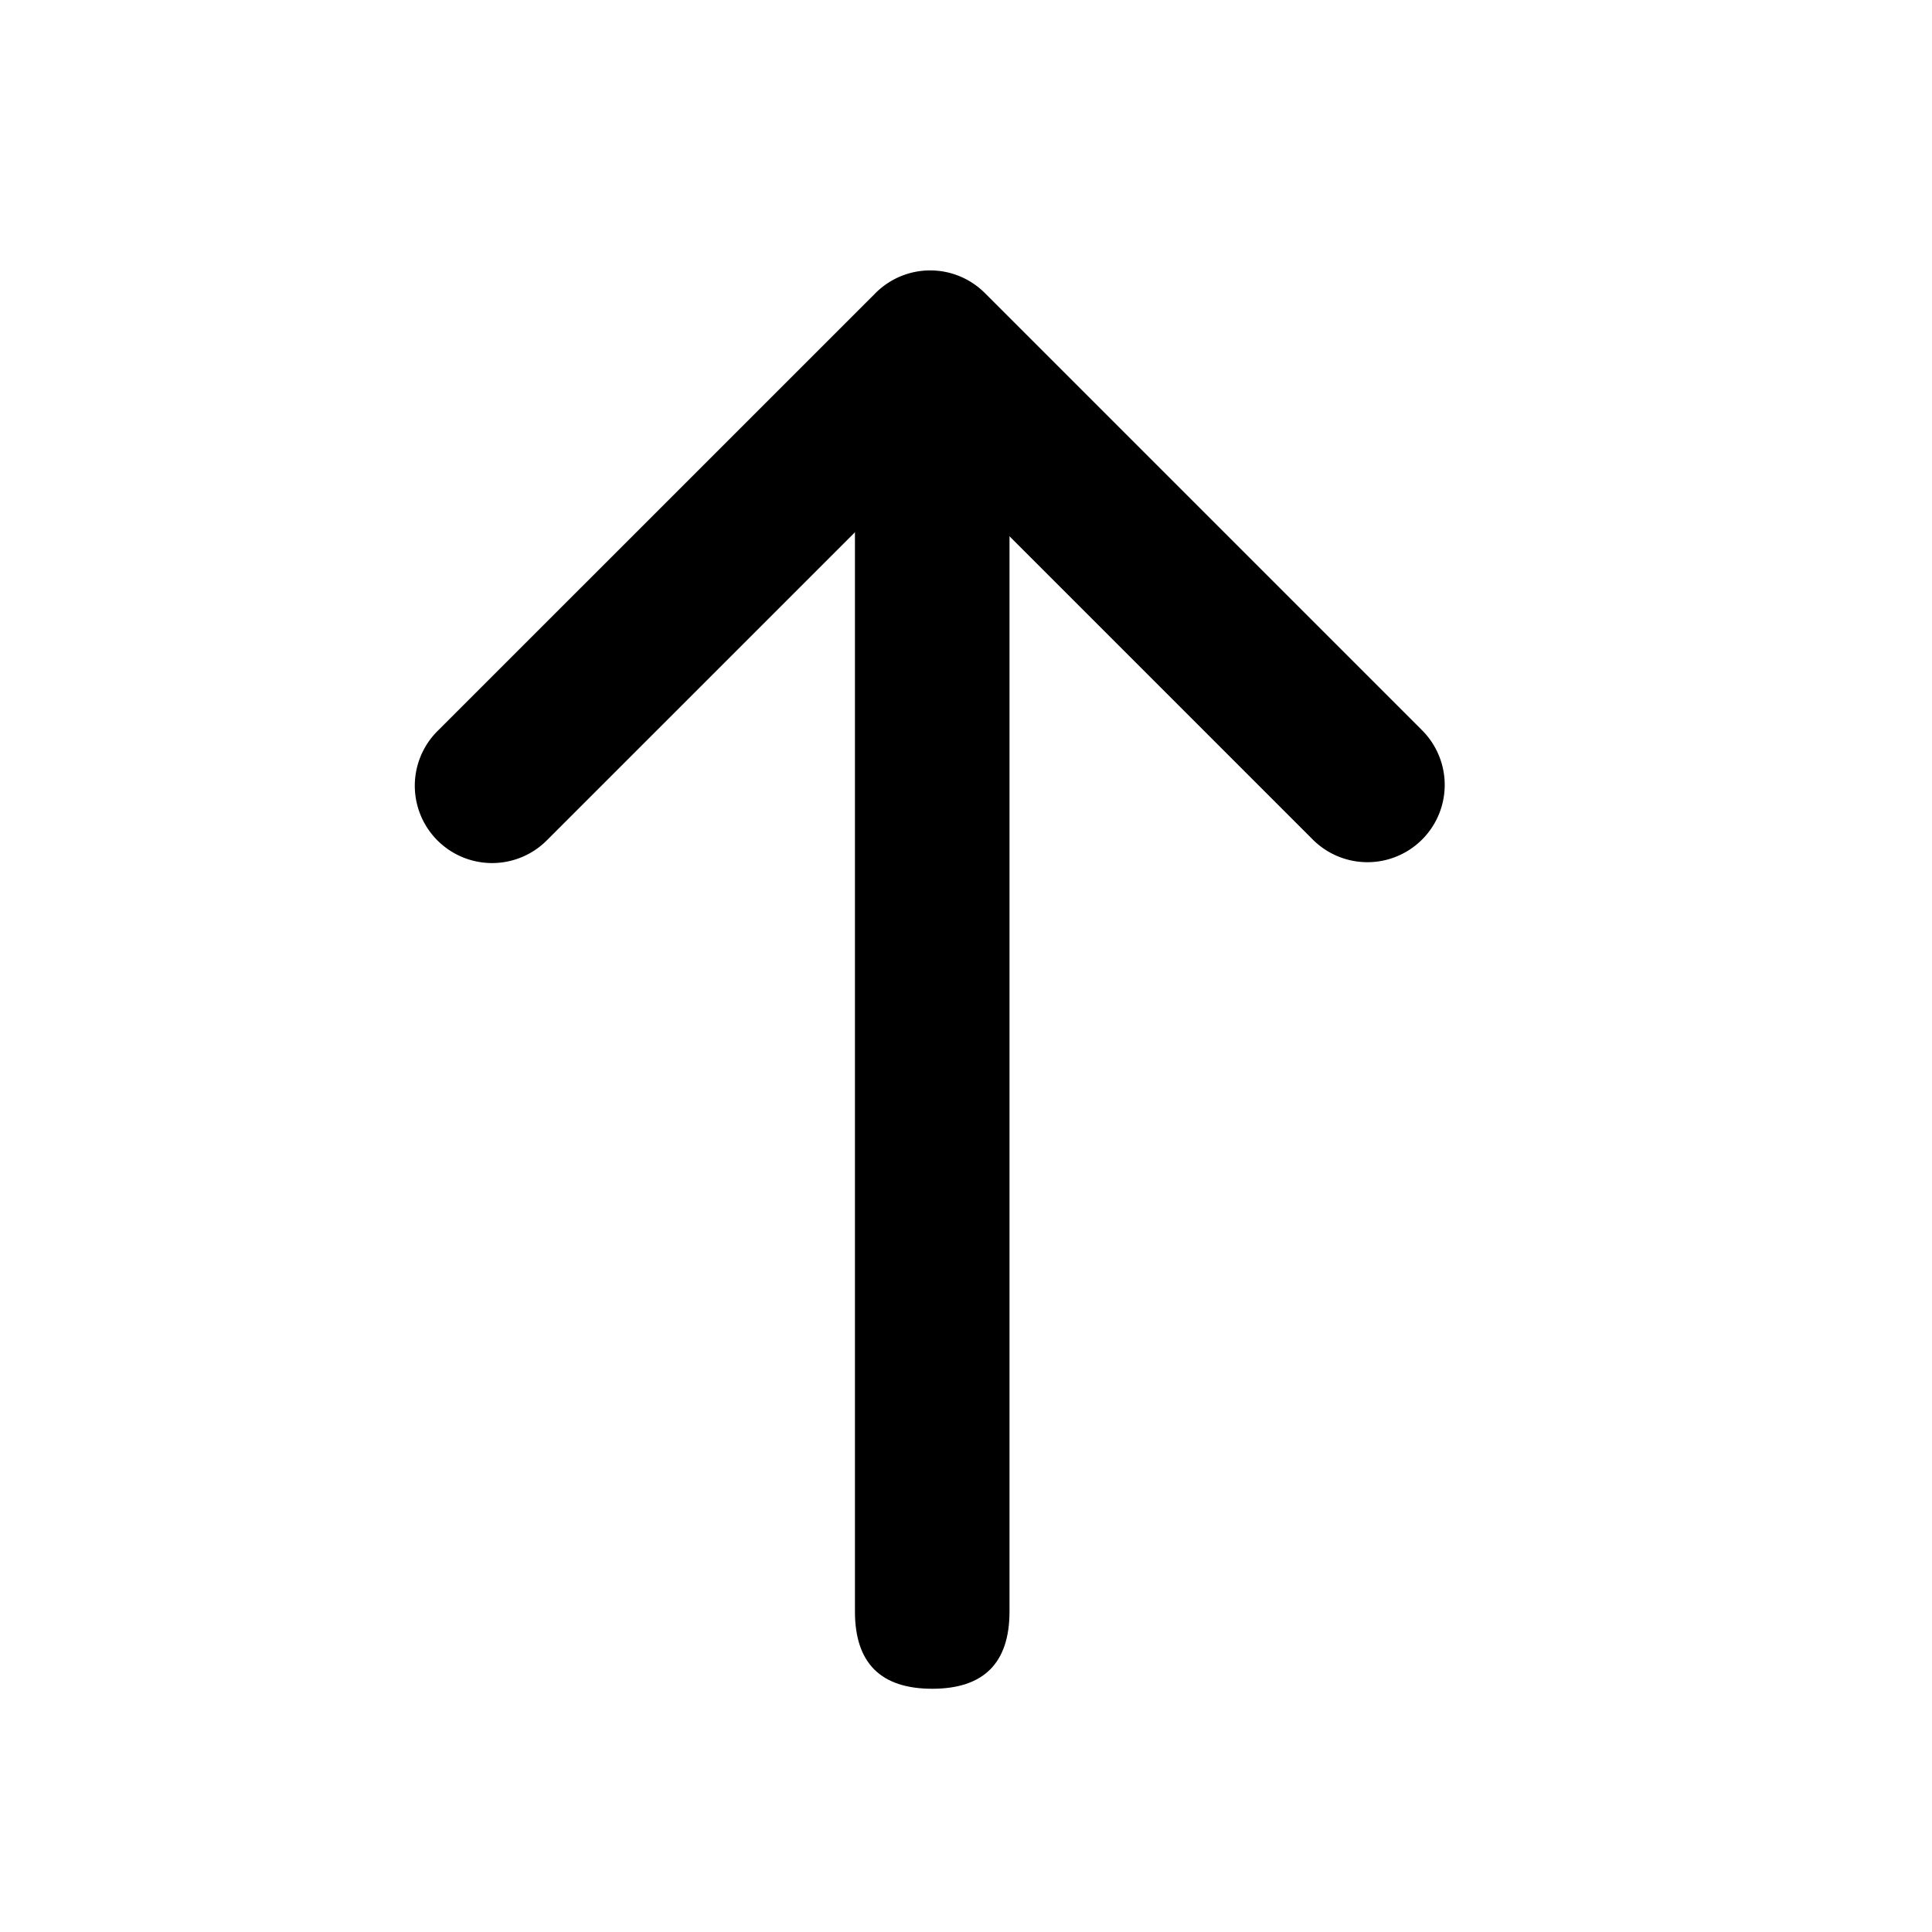 <?xml version="1.0" standalone="no"?><!DOCTYPE svg PUBLIC "-//W3C//DTD SVG 1.1//EN" "http://www.w3.org/Graphics/SVG/1.1/DTD/svg11.dtd"><svg t="1666018410006" class="icon" viewBox="0 0 1024 1024" version="1.1" xmlns="http://www.w3.org/2000/svg" p-id="8429" xmlns:xlink="http://www.w3.org/1999/xlink" width="200" height="200"><path d="M535.06 895.078m-40.96 0l0 0q-40.96 0-40.96-40.96l0-573.44q0-40.96 40.96-40.96l0 0q40.96 0 40.96 40.96l0 573.44q0 40.96-40.96 40.96Z" fill="#000000" p-id="8430"></path><path d="M493.036 242.217L289.792 445.44a40.96 40.96 0 1 1-57.938-57.938L463.585 155.812a40.96 40.96 0 0 1 58.45-0.451l231.69 231.69a40.96 40.96 0 1 1-57.917 57.938l-202.772-202.772z" fill="#000000" p-id="8431"></path></svg>
